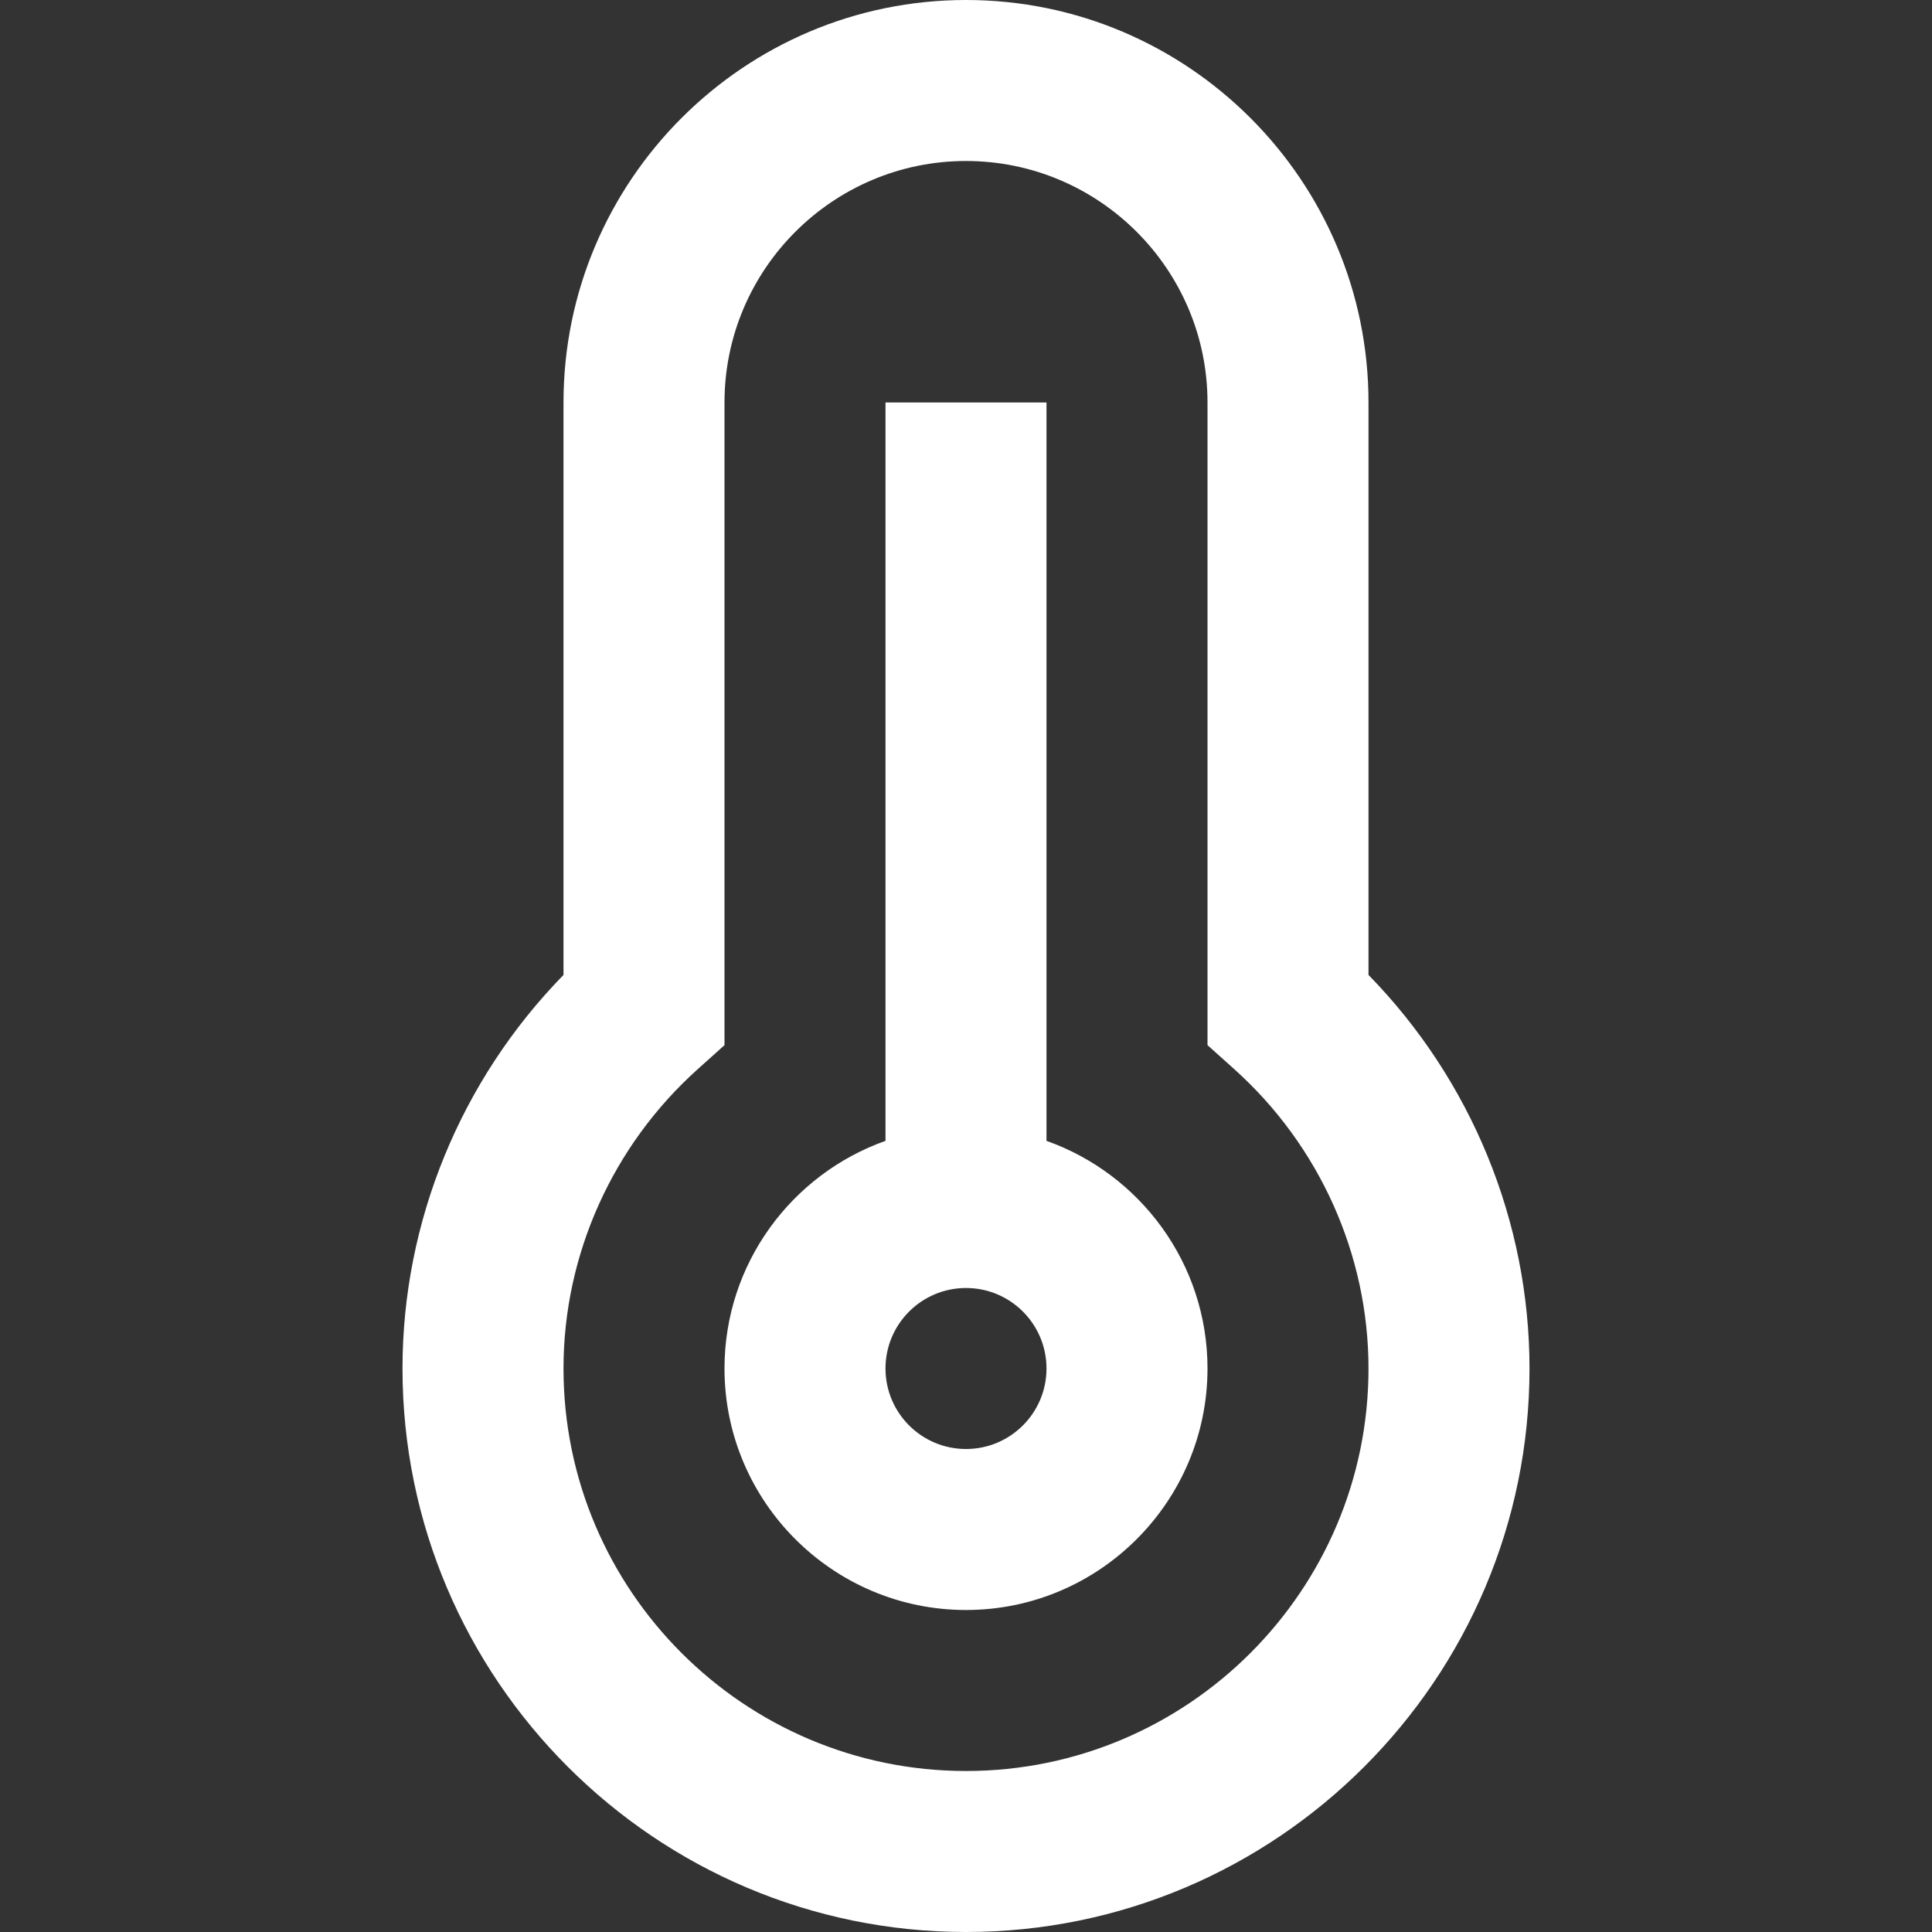 <svg width="81" height="81" viewBox="0 0 81 81" fill="none" xmlns="http://www.w3.org/2000/svg">
<rect x="0" y="0" width="81" height="81" fill="#333333" stroke="none"/>
<path d="M43.875 47.831V16.875H37.125V47.831C33.197 49.224 30.375 52.974 30.375 57.375C30.375 62.957 34.918 67.5 40.5 67.5C46.082 67.5 50.625 62.957 50.625 57.375C50.625 52.974 47.803 49.224 43.875 47.831ZM40.5 60.75C38.637 60.75 37.125 59.238 37.125 57.375C37.125 55.512 38.637 54 40.5 54C42.363 54 43.875 55.512 43.875 57.375C43.875 59.238 42.363 60.75 40.5 60.75ZM57.375 40.875V16.875C57.375 7.57 49.805 0 40.5 0C31.195 0 23.625 7.57 23.625 16.875V40.875C19.319 45.279 16.875 51.212 16.875 57.375C16.875 70.399 27.476 81 40.5 81C53.524 81 64.125 70.399 64.125 57.375C64.125 51.212 61.681 45.279 57.375 40.875ZM40.5 74.25C31.195 74.25 23.625 66.68 23.625 57.375C23.625 52.609 25.677 48.033 29.255 44.823L30.375 43.818V16.875C30.375 11.293 34.918 6.75 40.5 6.75C46.082 6.75 50.625 11.293 50.625 16.875V43.818L51.745 44.823C55.323 48.033 57.375 52.609 57.375 57.375C57.375 66.68 49.805 74.25 40.5 74.25Z" fill="white"/>
</svg>
